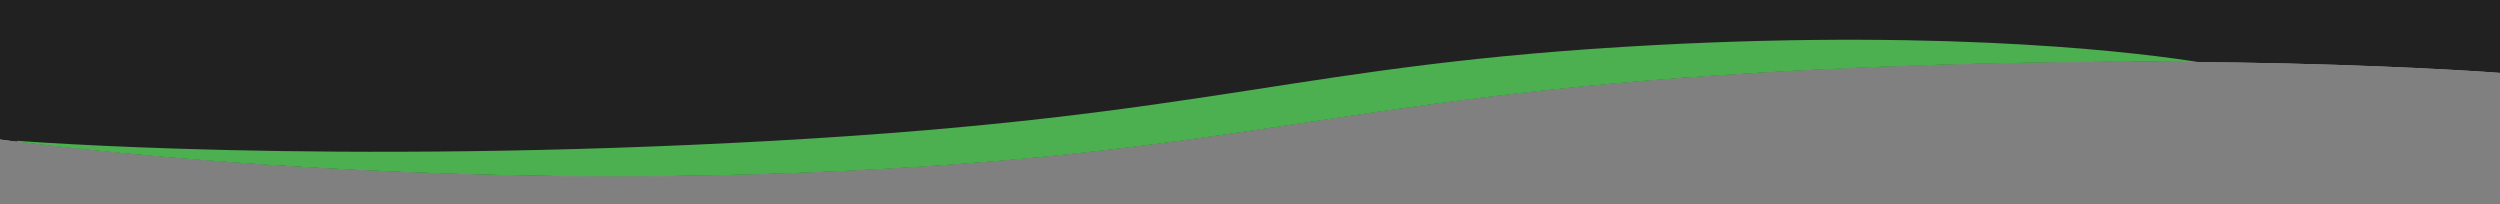 <svg xmlns="http://www.w3.org/2000/svg" xmlns:xlink="http://www.w3.org/1999/xlink" width="1920" height="157" viewBox="0 0 1920 157"><rect x="0" y="0" width="1920" height="157" fill="#808080" stroke="none"/><defs><clipPath id="b"><rect width="1920" height="157"/></clipPath></defs><g id="a" clip-path="url(#b)"><g transform="translate(0 -2184)"><path d="M0,96.554H1920V153s-243.136-19.217-570.048,0-400.112,64.081-737.6,76.868S0,204.148,0,204.148Z" transform="translate(0 2087)" fill="#fff"/><path d="M0,96.554H1920V153s-243.136-19.217-570.048,0-400.112,64.081-737.6,76.868S0,204.148,0,204.148Z" transform="translate(0 2087)" fill="#212121"/><path d="M13,109.291v-.747s239.05,19.056,581.186,0S994.324,49.8,1270.238,35.1c235.9-12.569,381,7.053,418.117,13.009-93.176-.851-209.247.742-338.4,8.335-326.911,19.217-400.111,64.081-737.6,76.868-48.036,1.82-94.859,2.6-139.746,2.6C242.4,135.919,61.7,115.4,13,109.291Z" transform="translate(0 2183.554)" fill="#4CAF50"/></g></g></svg>